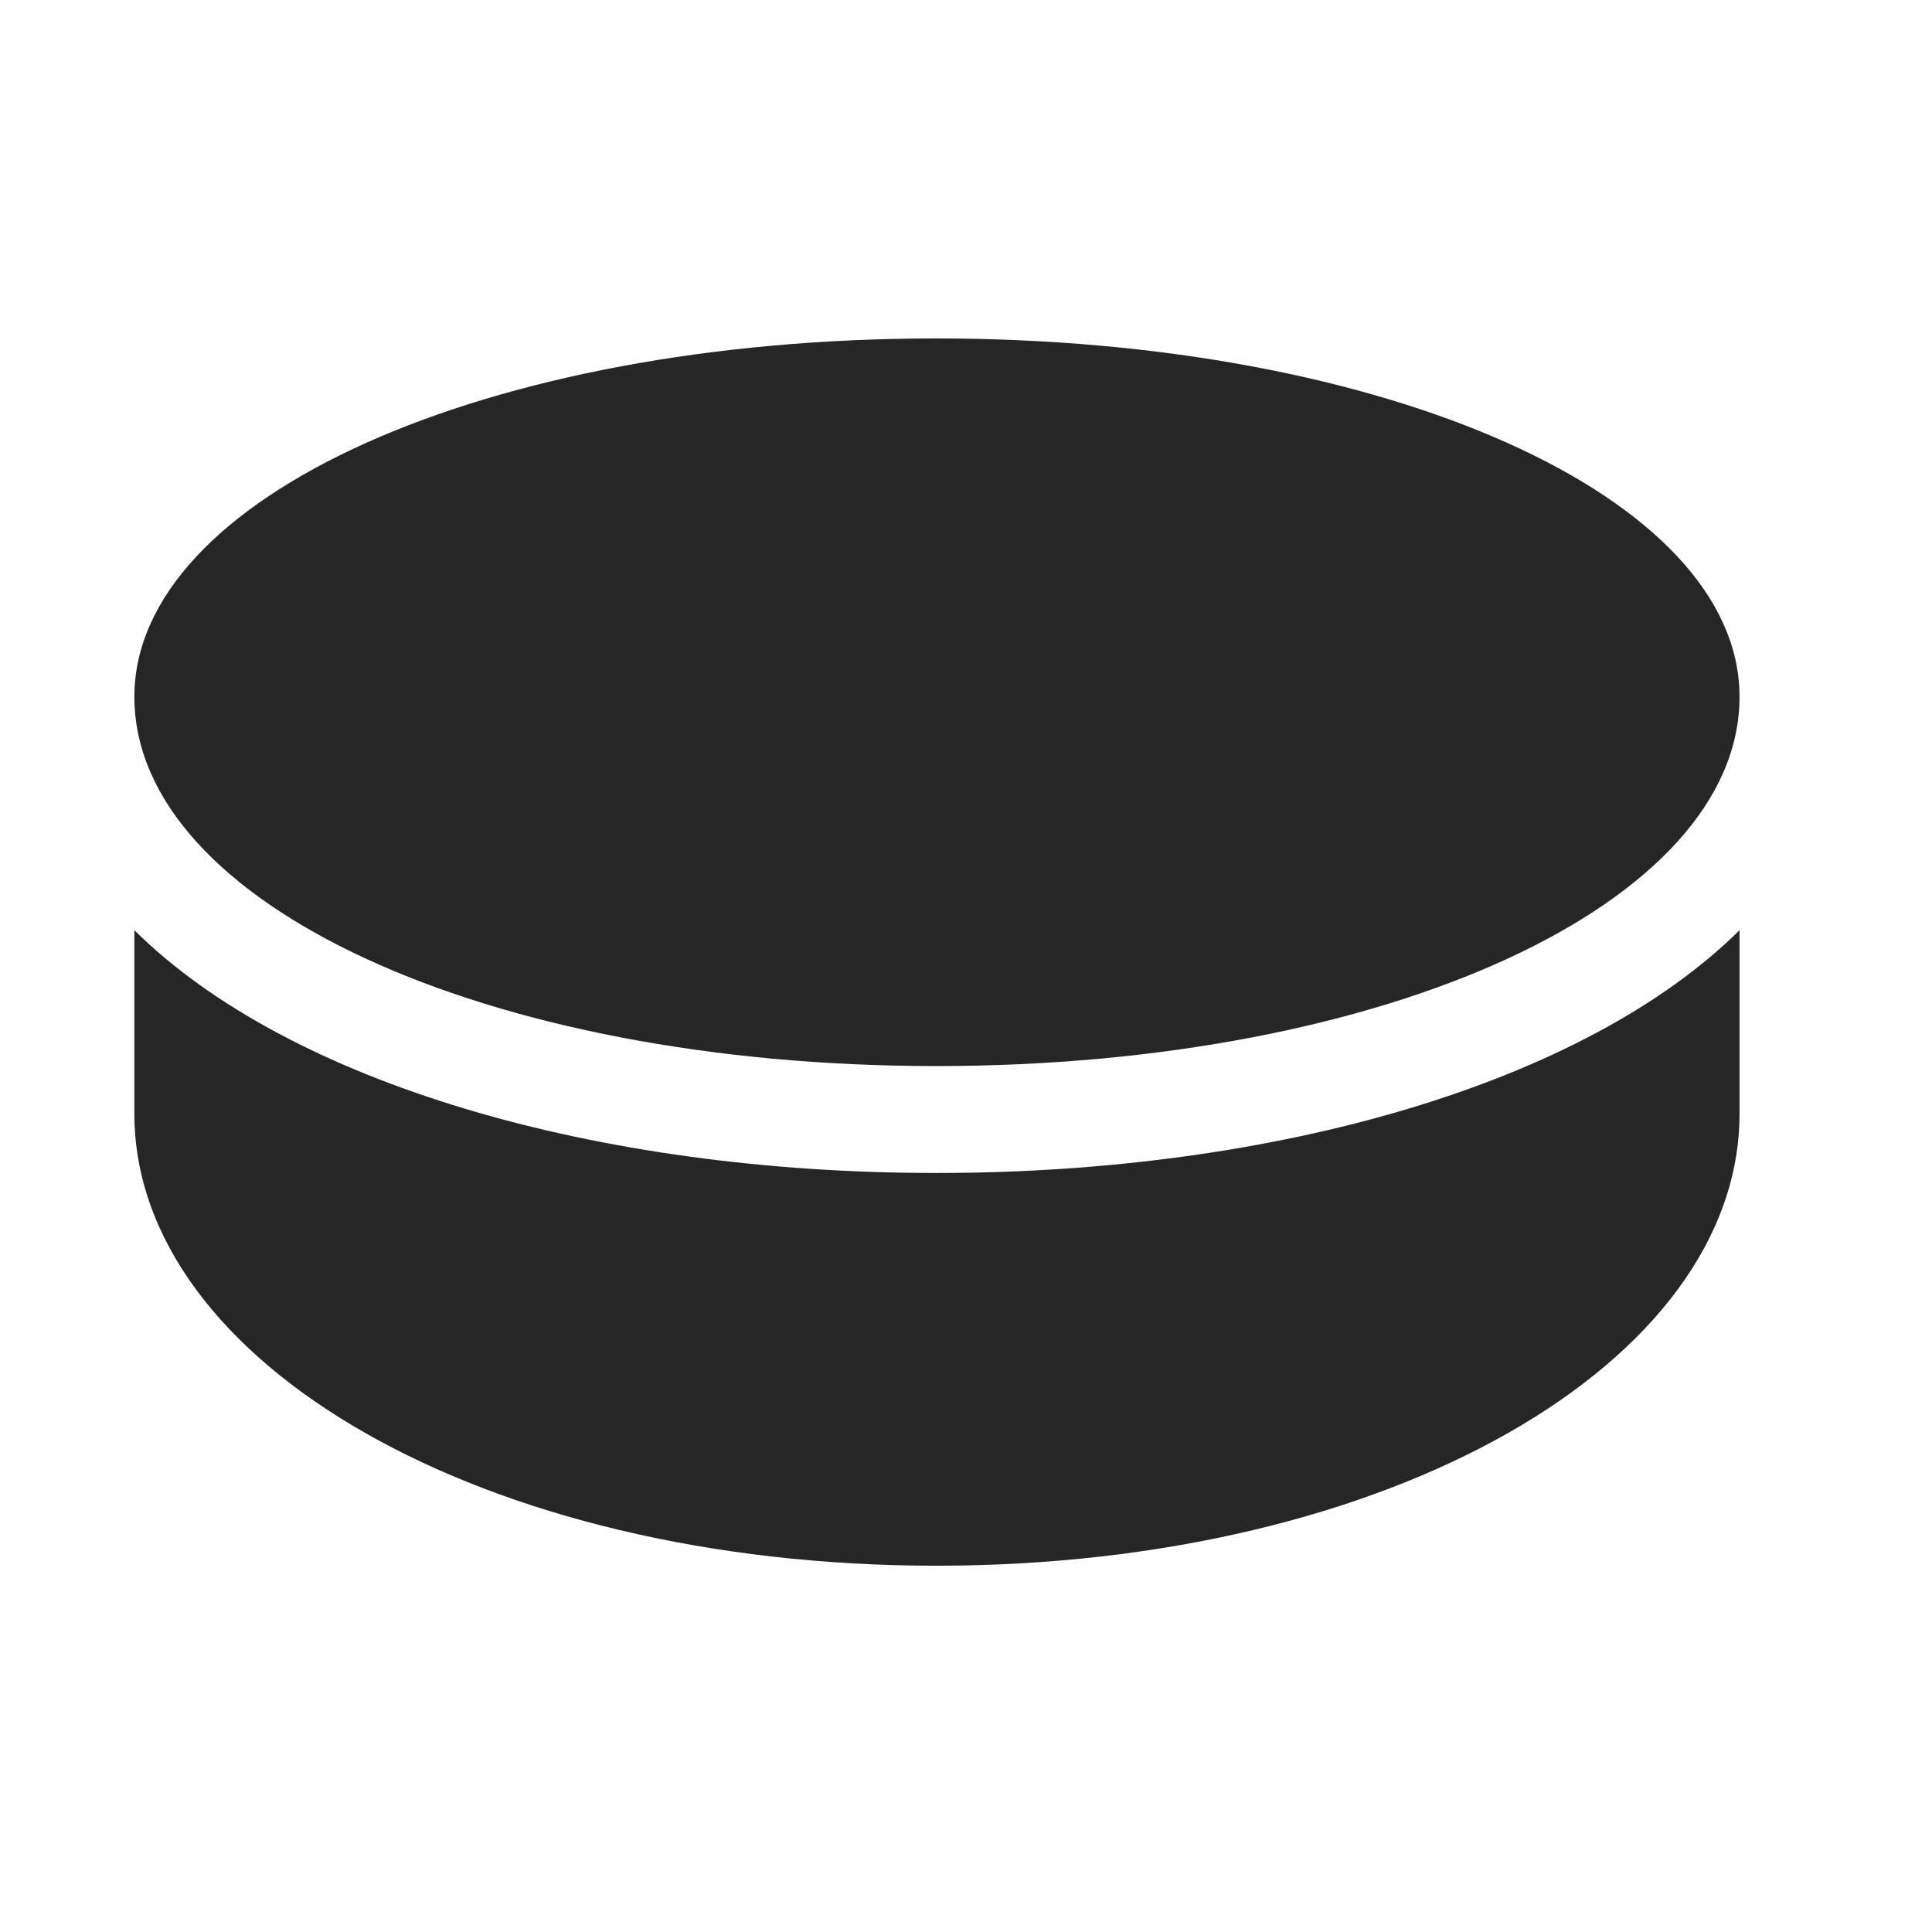 <svg width="29" height="29" viewBox="0 0 29 29" fill="currentColor" xmlns="http://www.w3.org/2000/svg">
<g clip-path="url(#clip0_2207_33474)">
<path d="M14.052 16.002C20.814 16.002 26.111 13.565 26.111 10.459C26.111 7.459 20.814 5.08 14.052 5.08C7.302 5.08 2.017 7.459 2.017 10.459C2.017 13.565 7.302 16.002 14.052 16.002ZM14.052 23.502C20.861 23.502 26.111 20.455 26.111 16.717V13.963C23.802 16.248 19.185 17.607 14.052 17.607C8.954 17.607 4.337 16.26 2.017 13.963V16.717C2.017 20.455 7.255 23.502 14.052 23.502Z" fill="currentColor" fill-opacity="0.85"/>
</g>
<defs>
<clipPath id="clip0_2207_33474">
<rect width="24.094" height="18.434" fill="currentColor" transform="translate(2.017 5.08)"/>
</clipPath>
</defs>
</svg>
